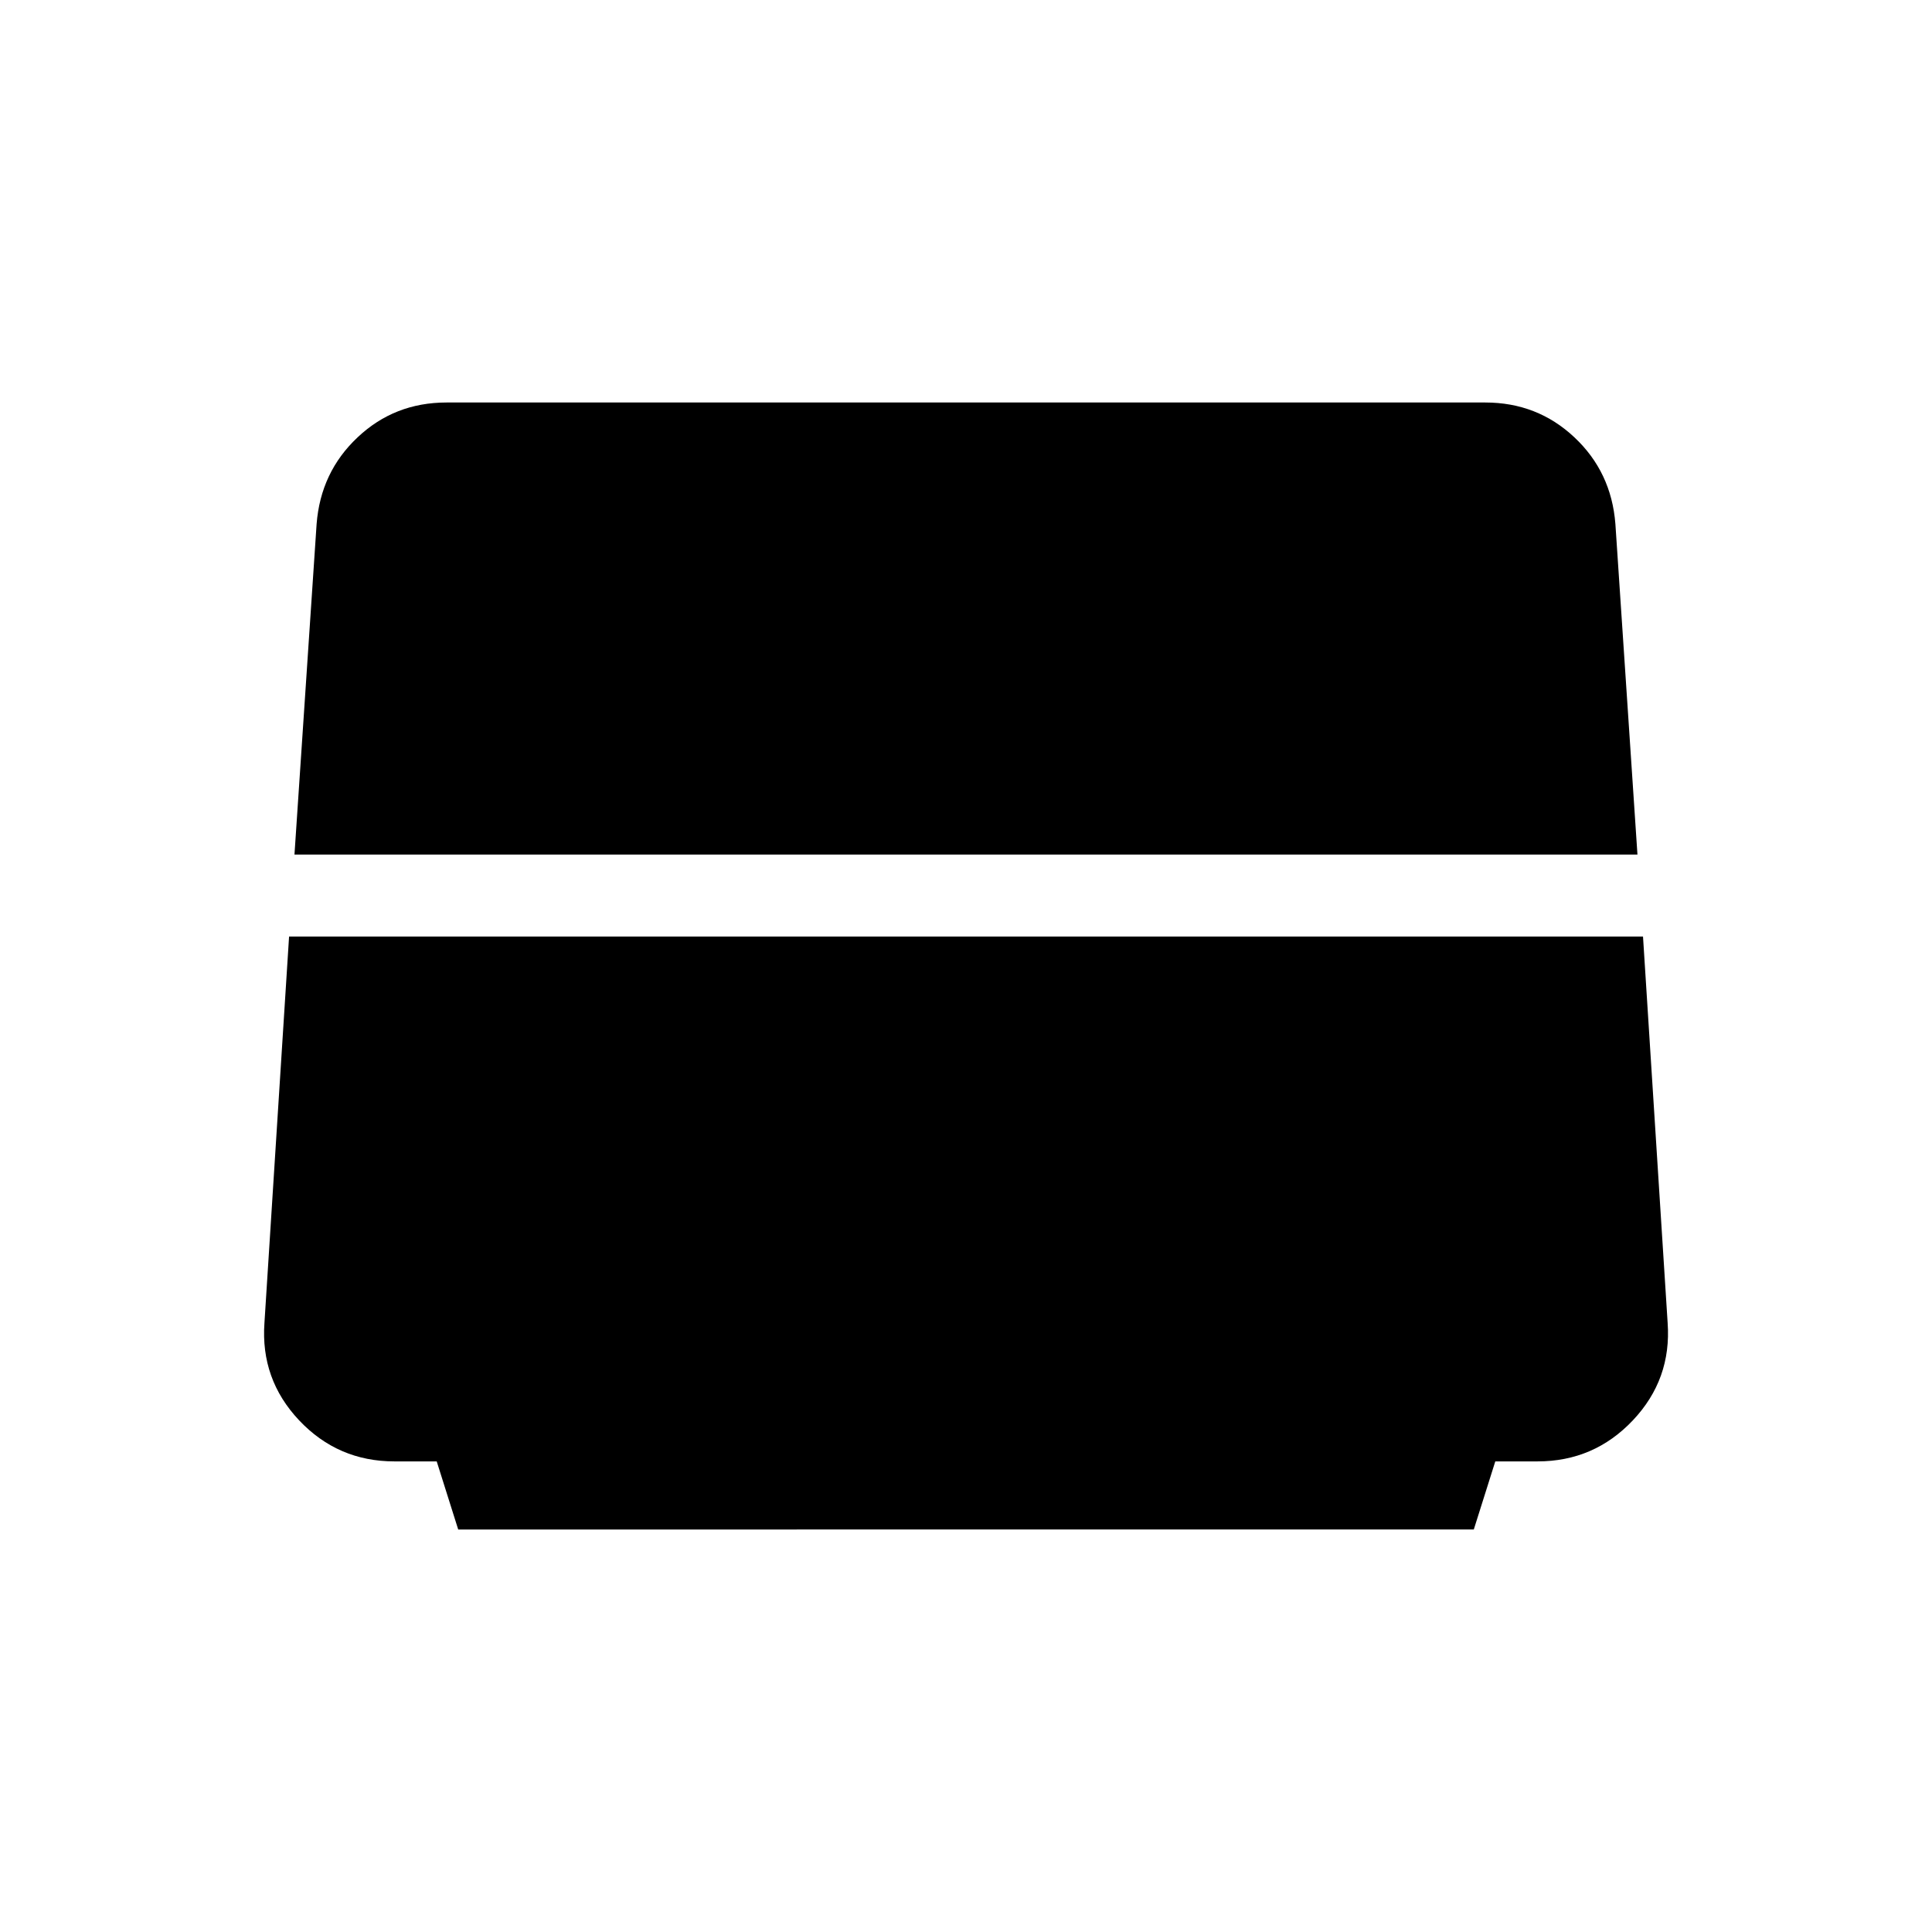<svg xmlns="http://www.w3.org/2000/svg" width="3em" height="3em" viewBox="0 0 24 24"><path fill="currentColor" d="m3.658 10.616l.275-4.106q.05-.646.51-1.078Q4.901 5 5.547 5h12.904q.646 0 1.106.432q.46.431.51 1.077l.274 4.107zM5.692 19l-.267-.846H4.9q-.702 0-1.184-.51q-.481-.51-.431-1.211l.306-4.799H20.41l.306 4.799q.05.701-.432 1.211t-1.184.51h-.525l-.267.846z"/></svg>